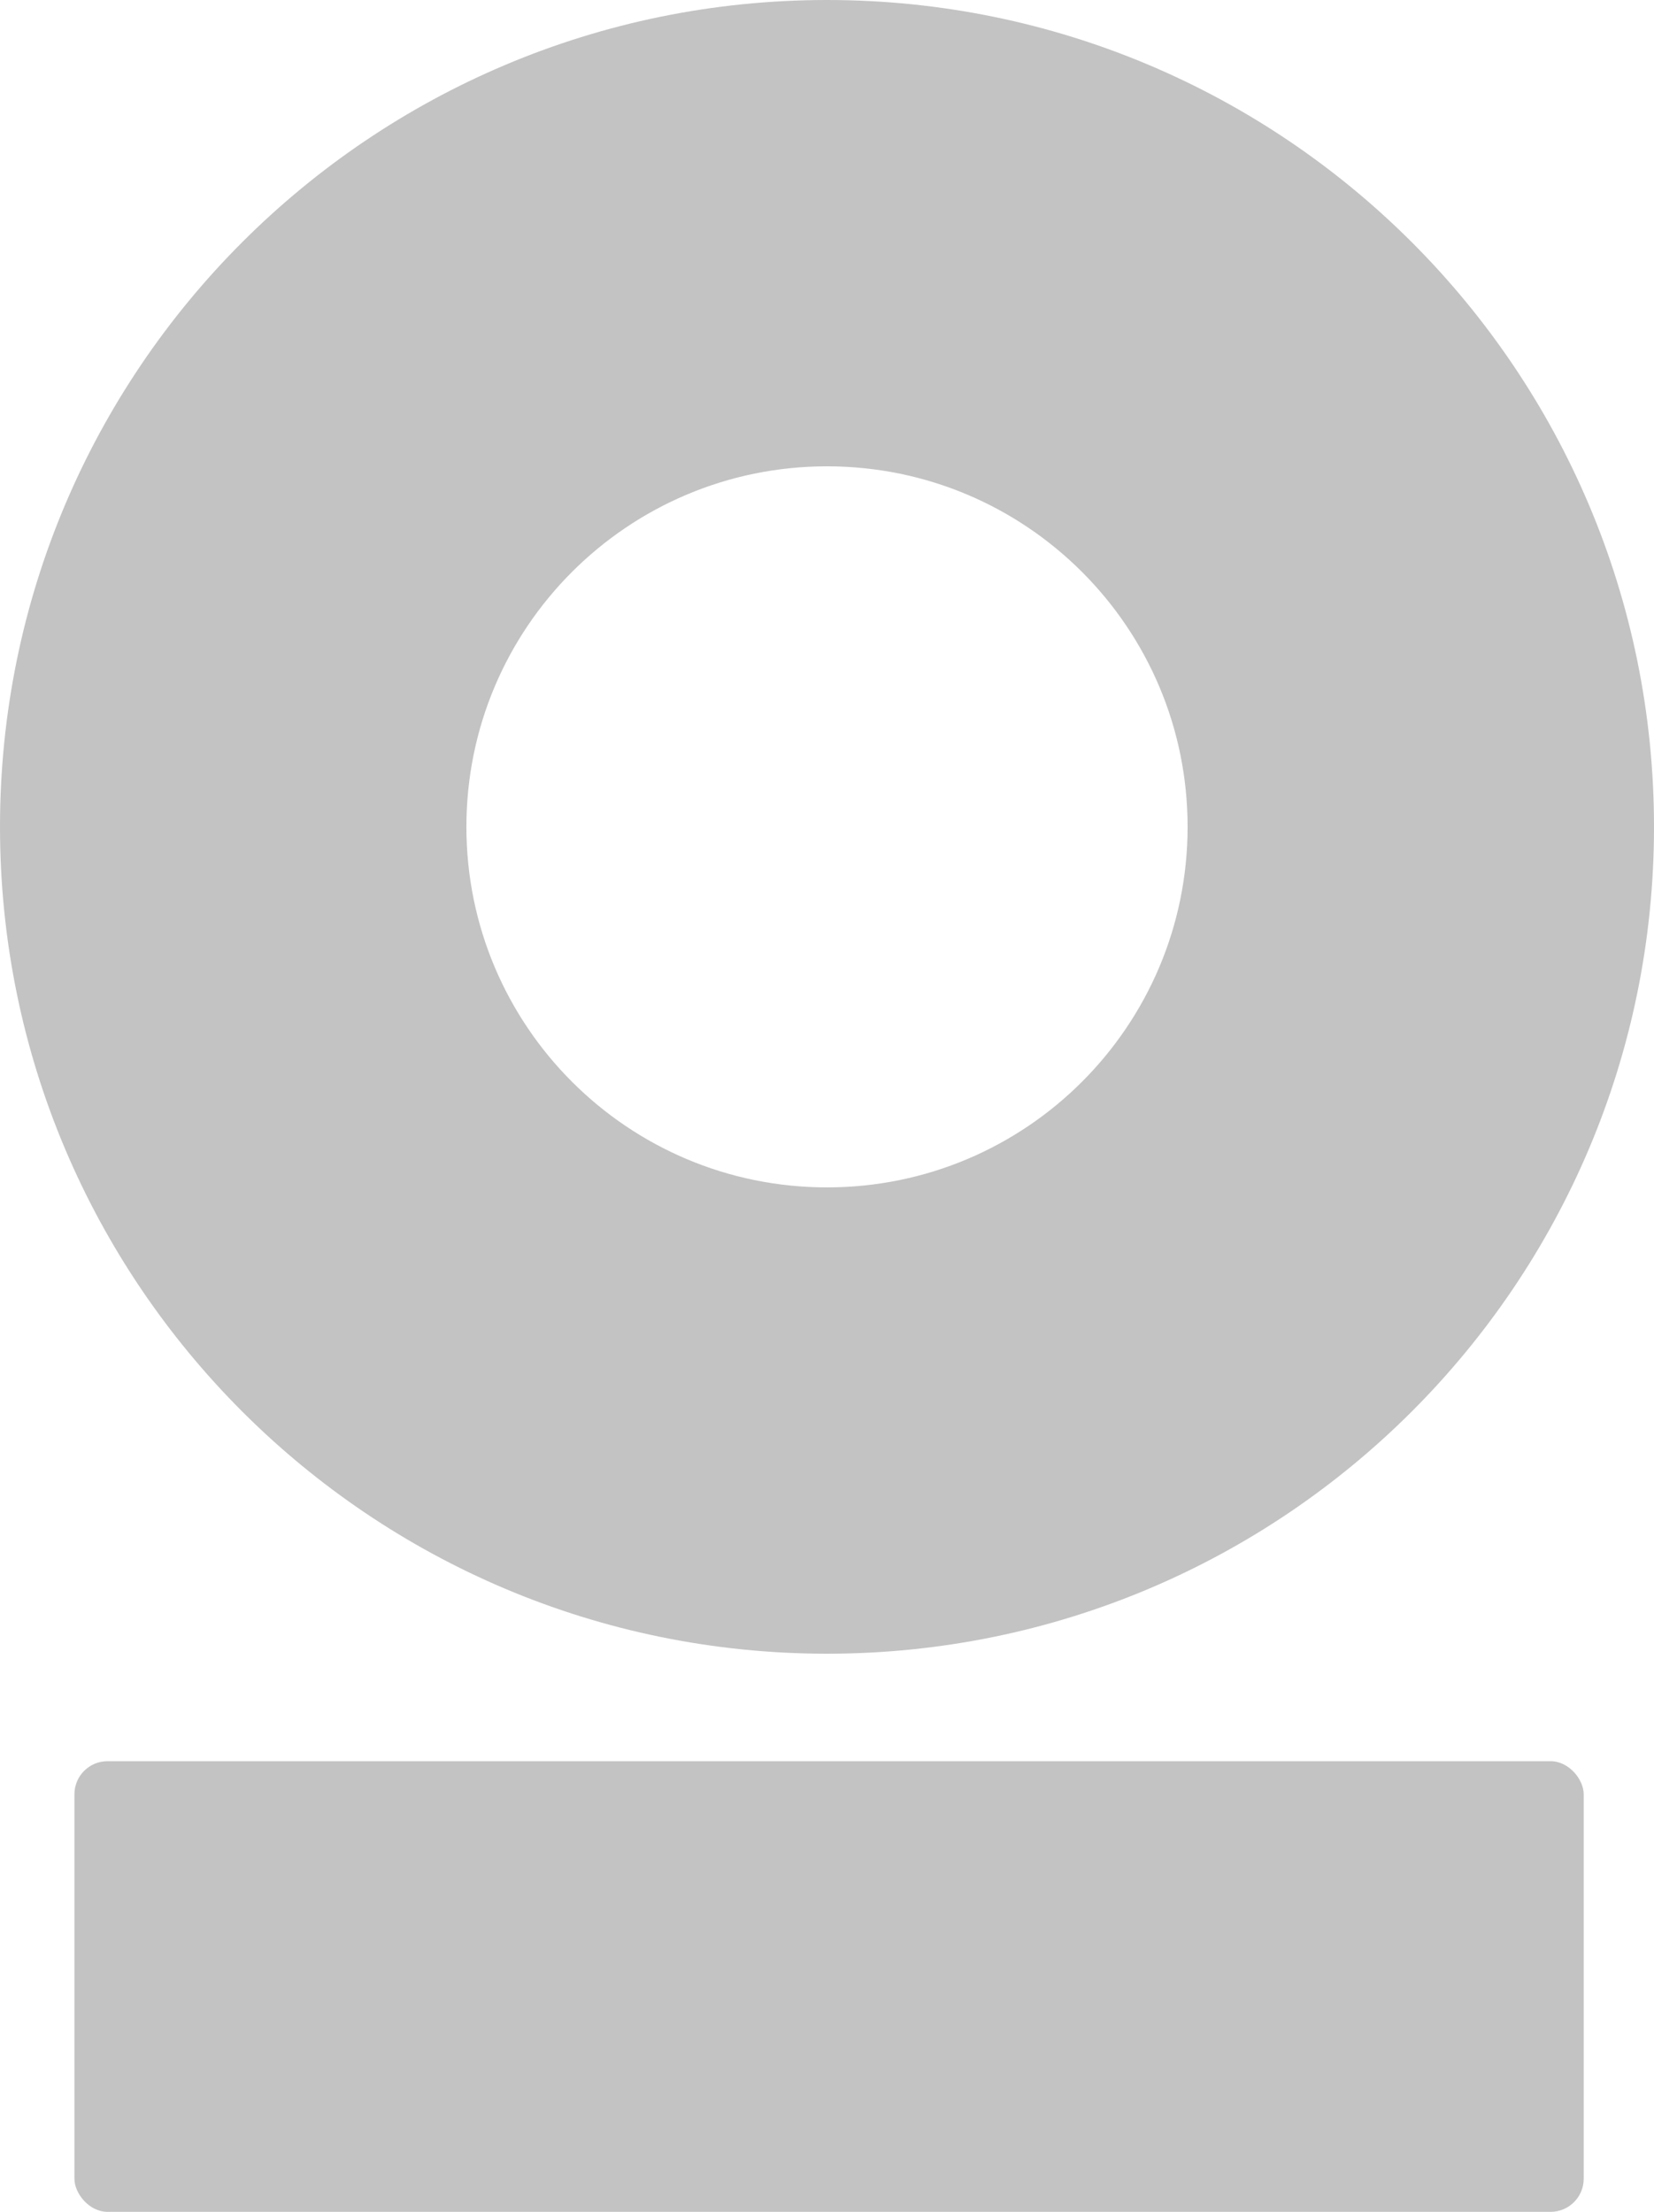 <svg width="400" height="535" viewBox="0 0 400 535" fill="none" xmlns="http://www.w3.org/2000/svg">
	<path
		d="M400 200C400 310.457 310.457 400 200 400C89.543 400 0 310.457 0 200C0 89.543 89.543 0 200 0C310.457 0 400 89.543 400 200ZM112.793 200C112.793 248.163 151.837 287.207 200 287.207C248.163 287.207 287.207 248.163 287.207 200C287.207 151.837 248.163 112.793 200 112.793C151.837 112.793 112.793 151.837 112.793 200Z"
		fill="#C3C3C3" />
	<rect x="18" y="426" width="365" height="109" rx="8" fill="#C3C3C3" />
</svg>